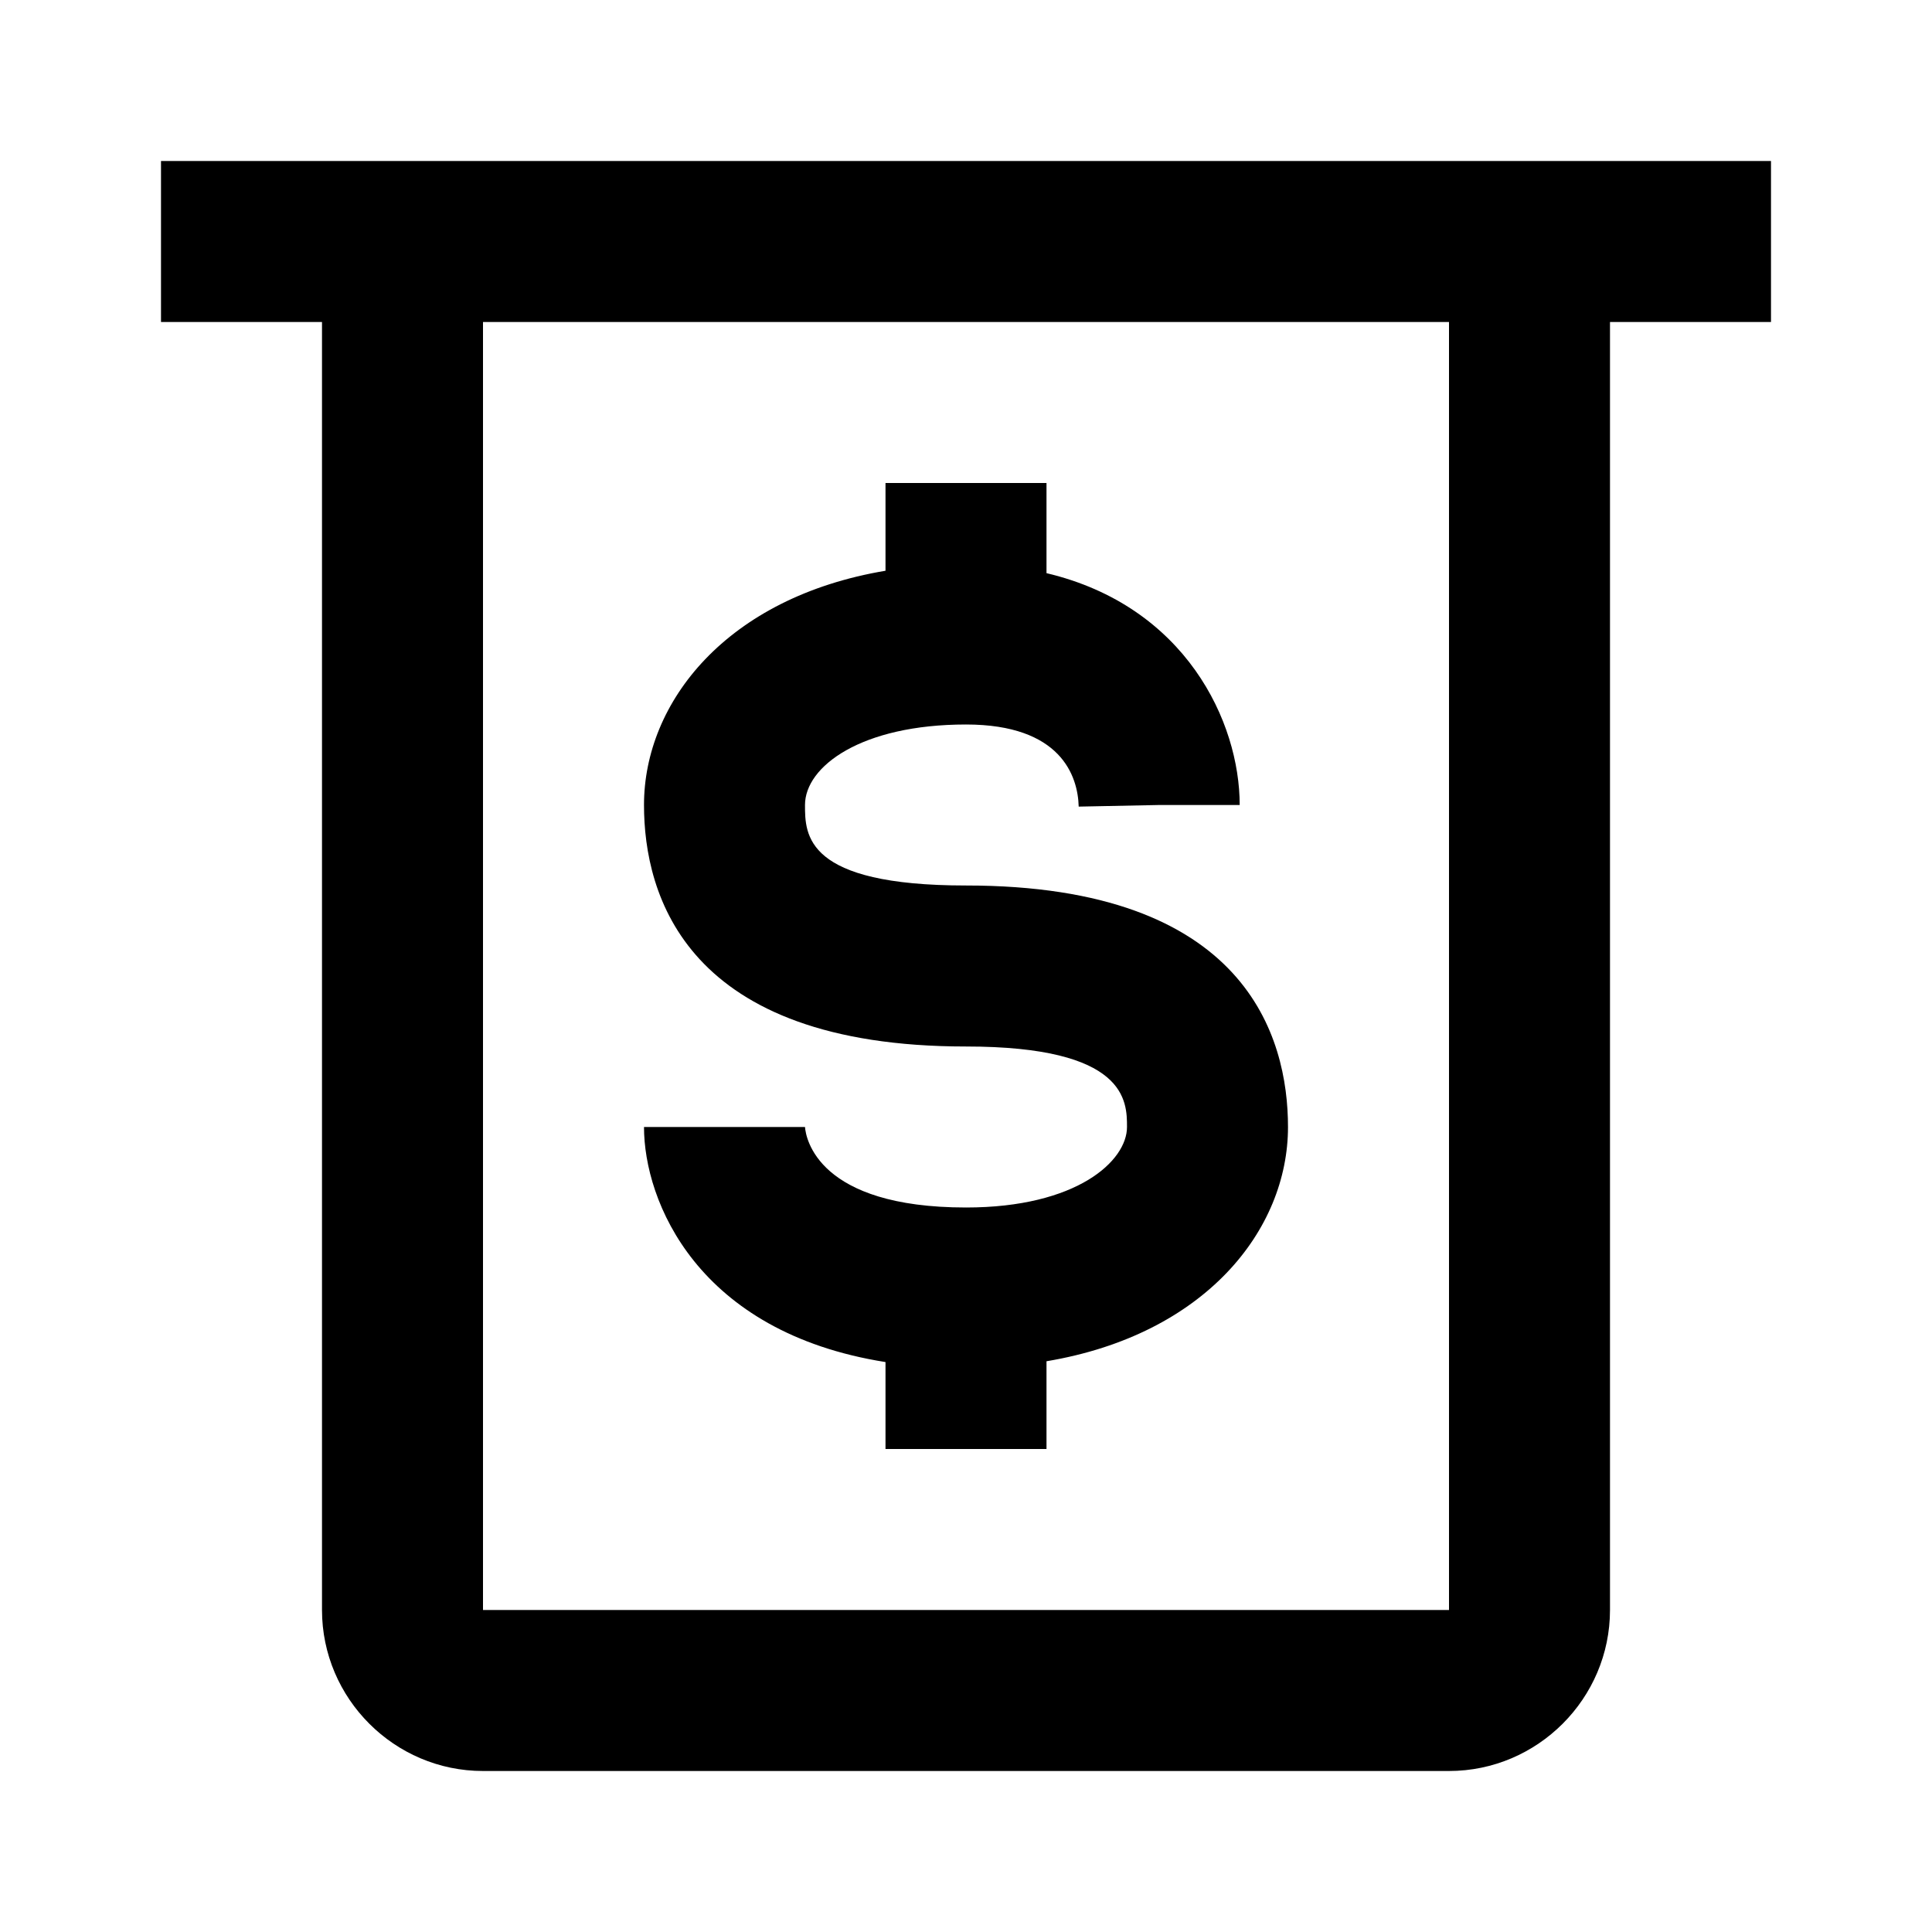 <svg xmlns="http://www.w3.org/2000/svg" width="24" height="24"><!--Boxicons v3.0 https://boxicons.com | License  https://docs.boxicons.com/free--><path d="M5 2H2v2h2v16c0 1.1.9 2 2 2h12c1.1 0 2-.9 2-2V4h2V2zm13 18H6V4h12z" class="b"/><path d="M12 15c-1.84 0-1.99-.86-2-1H8c0 .92.66 2.55 3 2.92V18h2v-1.09c1.97-.33 3-1.63 3-2.91 0-1.12-.52-3-4-3-2 0-2-.63-2-1 0-.48.7-1 2-1 1.18 0 1.39.64 1.4 1.02l1-.02h1c0-1.03-.67-2.47-2.4-2.88V6h-2v1.09C9.03 7.42 8 8.72 8 10c0 1.12.52 3 4 3 2 0 2 .68 2 1 0 .42-.62 1-2 1" class="b"/></svg>